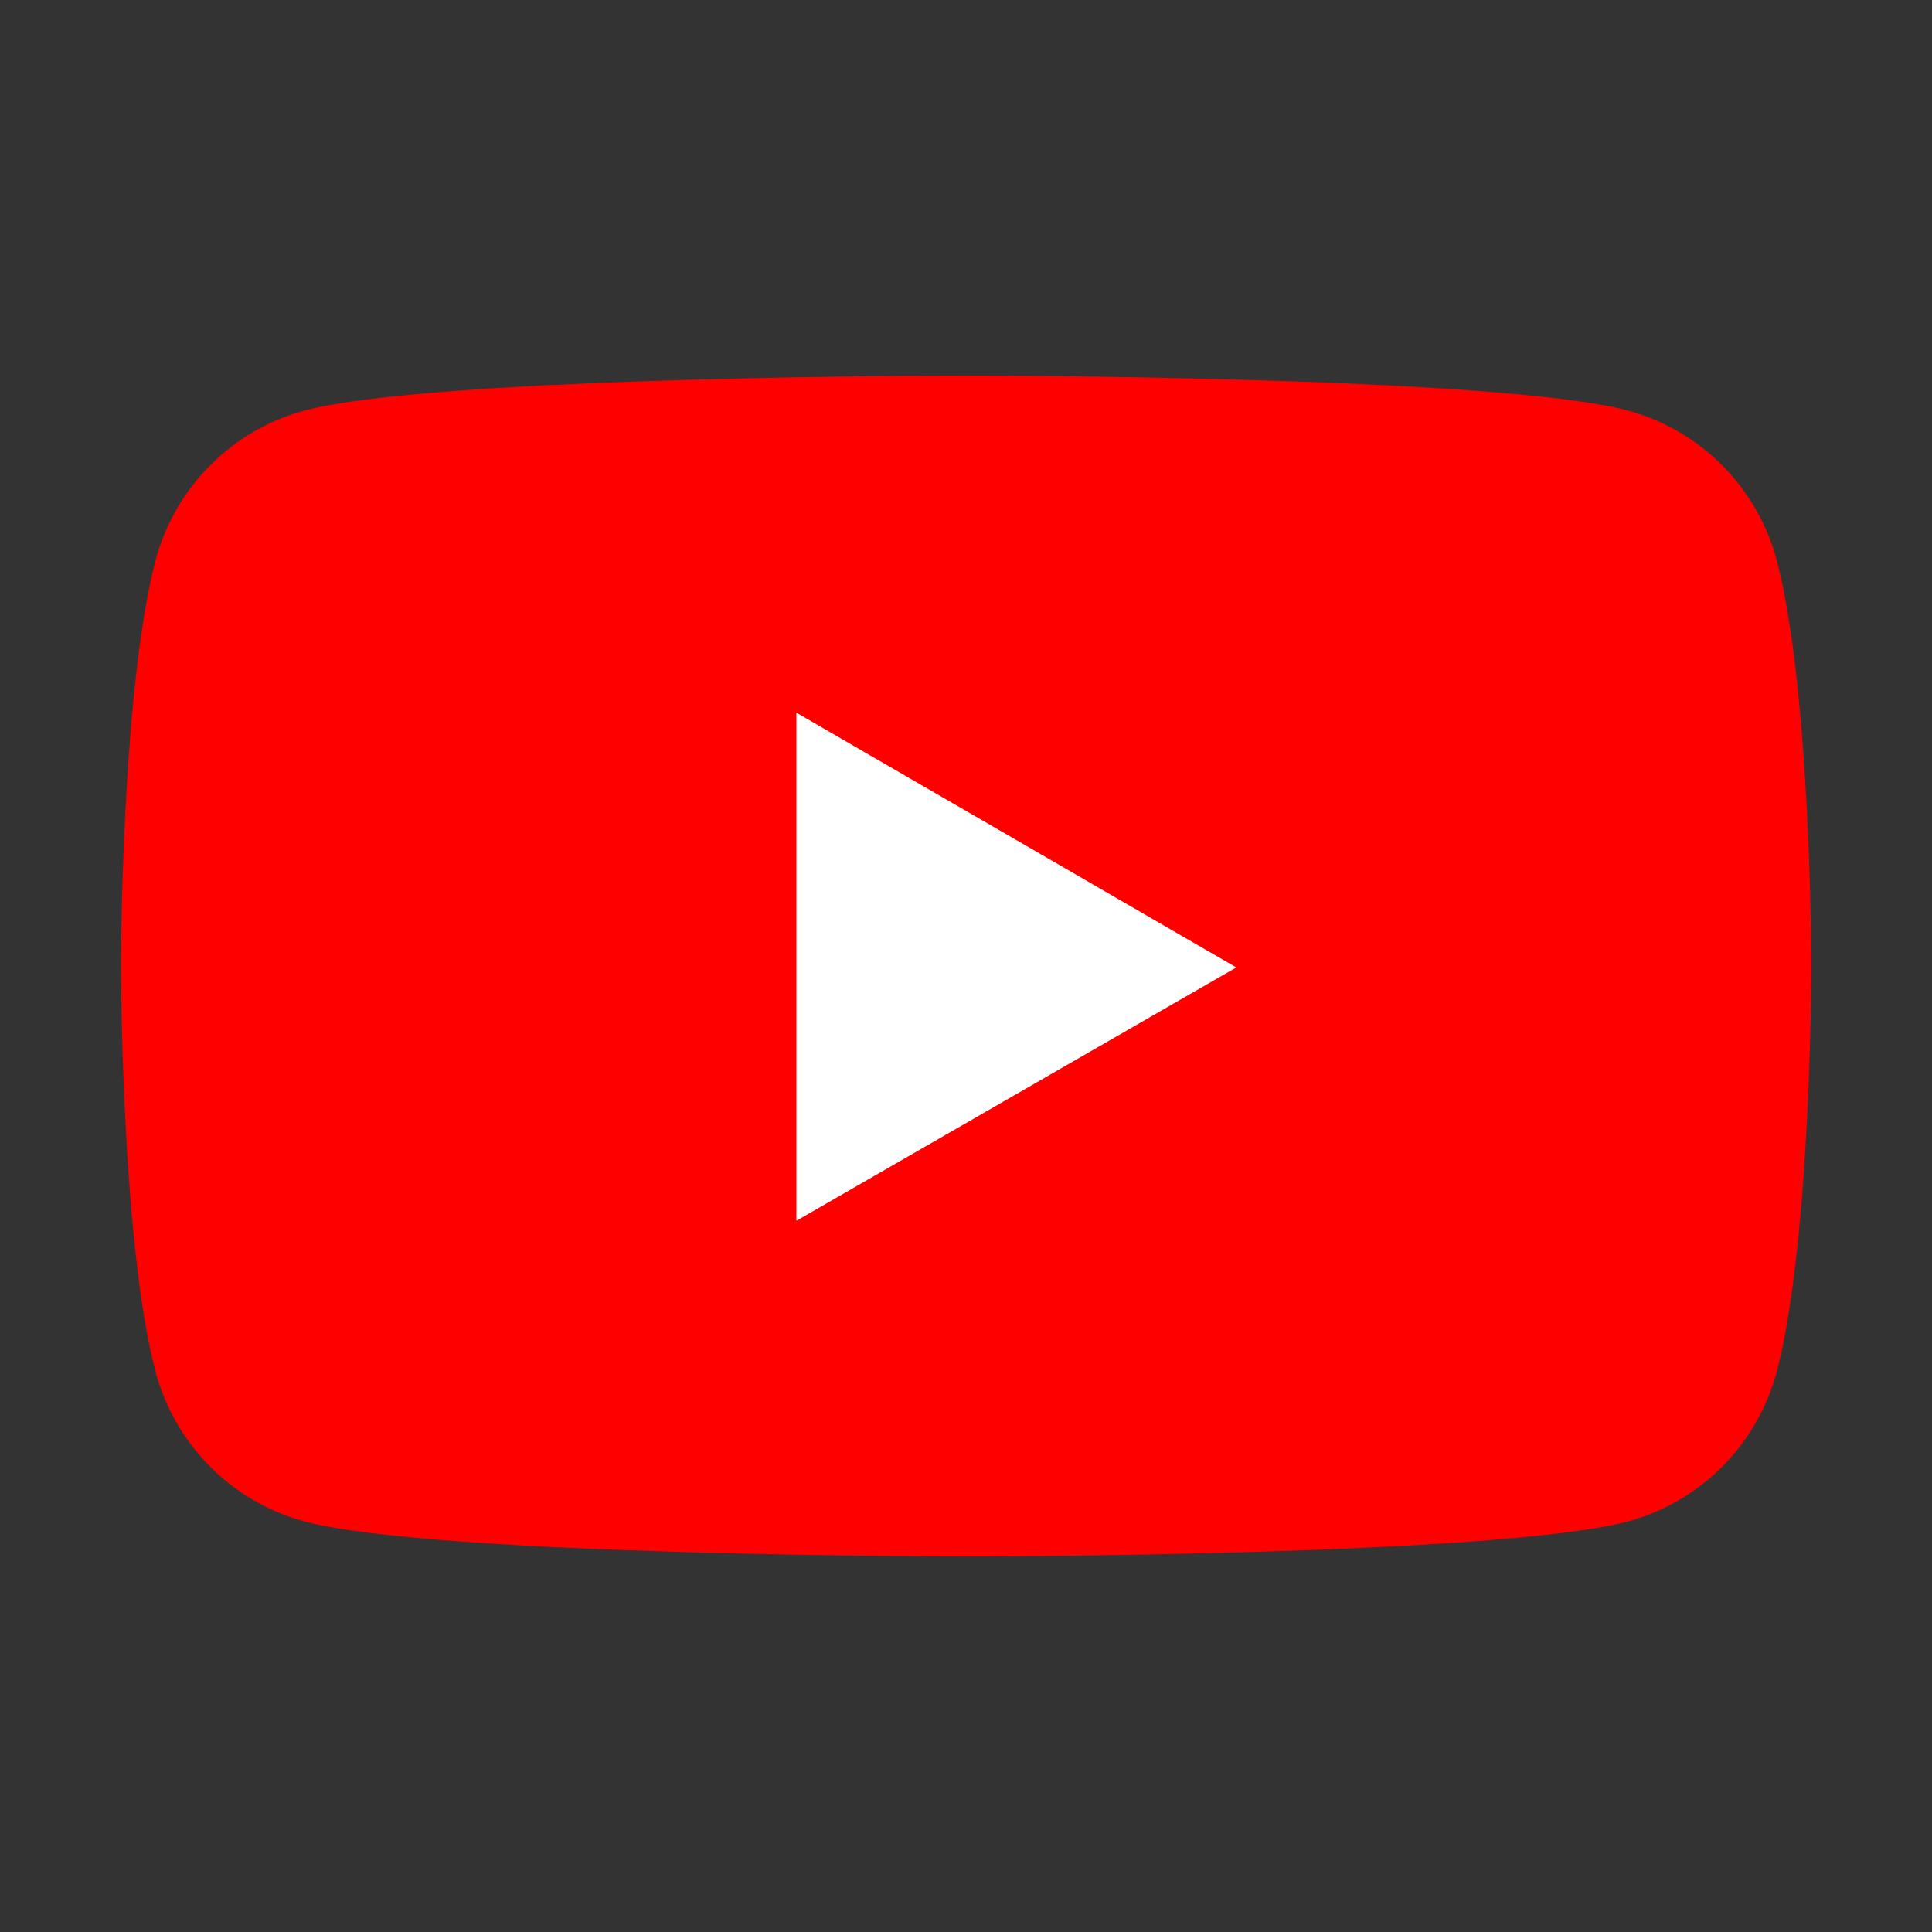 <svg width="24" height="24" viewBox="0 0 24 24" fill="none" xmlns="http://www.w3.org/2000/svg">
<rect x="0" y="0" width="24" height="24" fill="#333333" stroke="none"/>
<path d="M22.069 6.95C21.949 6.506 21.715 6.102 21.39 5.777C21.066 5.453 20.662 5.219 20.218 5.099C18.575 4.665 12.002 4.665 12.002 4.665C12.002 4.665 5.43 4.665 3.786 5.099C2.886 5.34 2.178 6.05 1.935 6.95C1.503 8.592 1.503 12 1.503 12C1.503 12 1.503 15.425 1.935 17.05C2.178 17.951 2.887 18.66 3.786 18.901C5.43 19.335 12.002 19.335 12.002 19.335C12.002 19.335 18.575 19.335 20.218 18.901C20.662 18.781 21.066 18.547 21.39 18.223C21.715 17.898 21.949 17.494 22.069 17.05C22.501 15.408 22.501 12 22.501 12C22.501 12 22.501 8.592 22.069 6.95Z" fill="#ff0000" />
<path d="M9.893 15.165L15.358 12.018L9.893 8.853V15.165Z" fill="#fff"/>
</svg>
